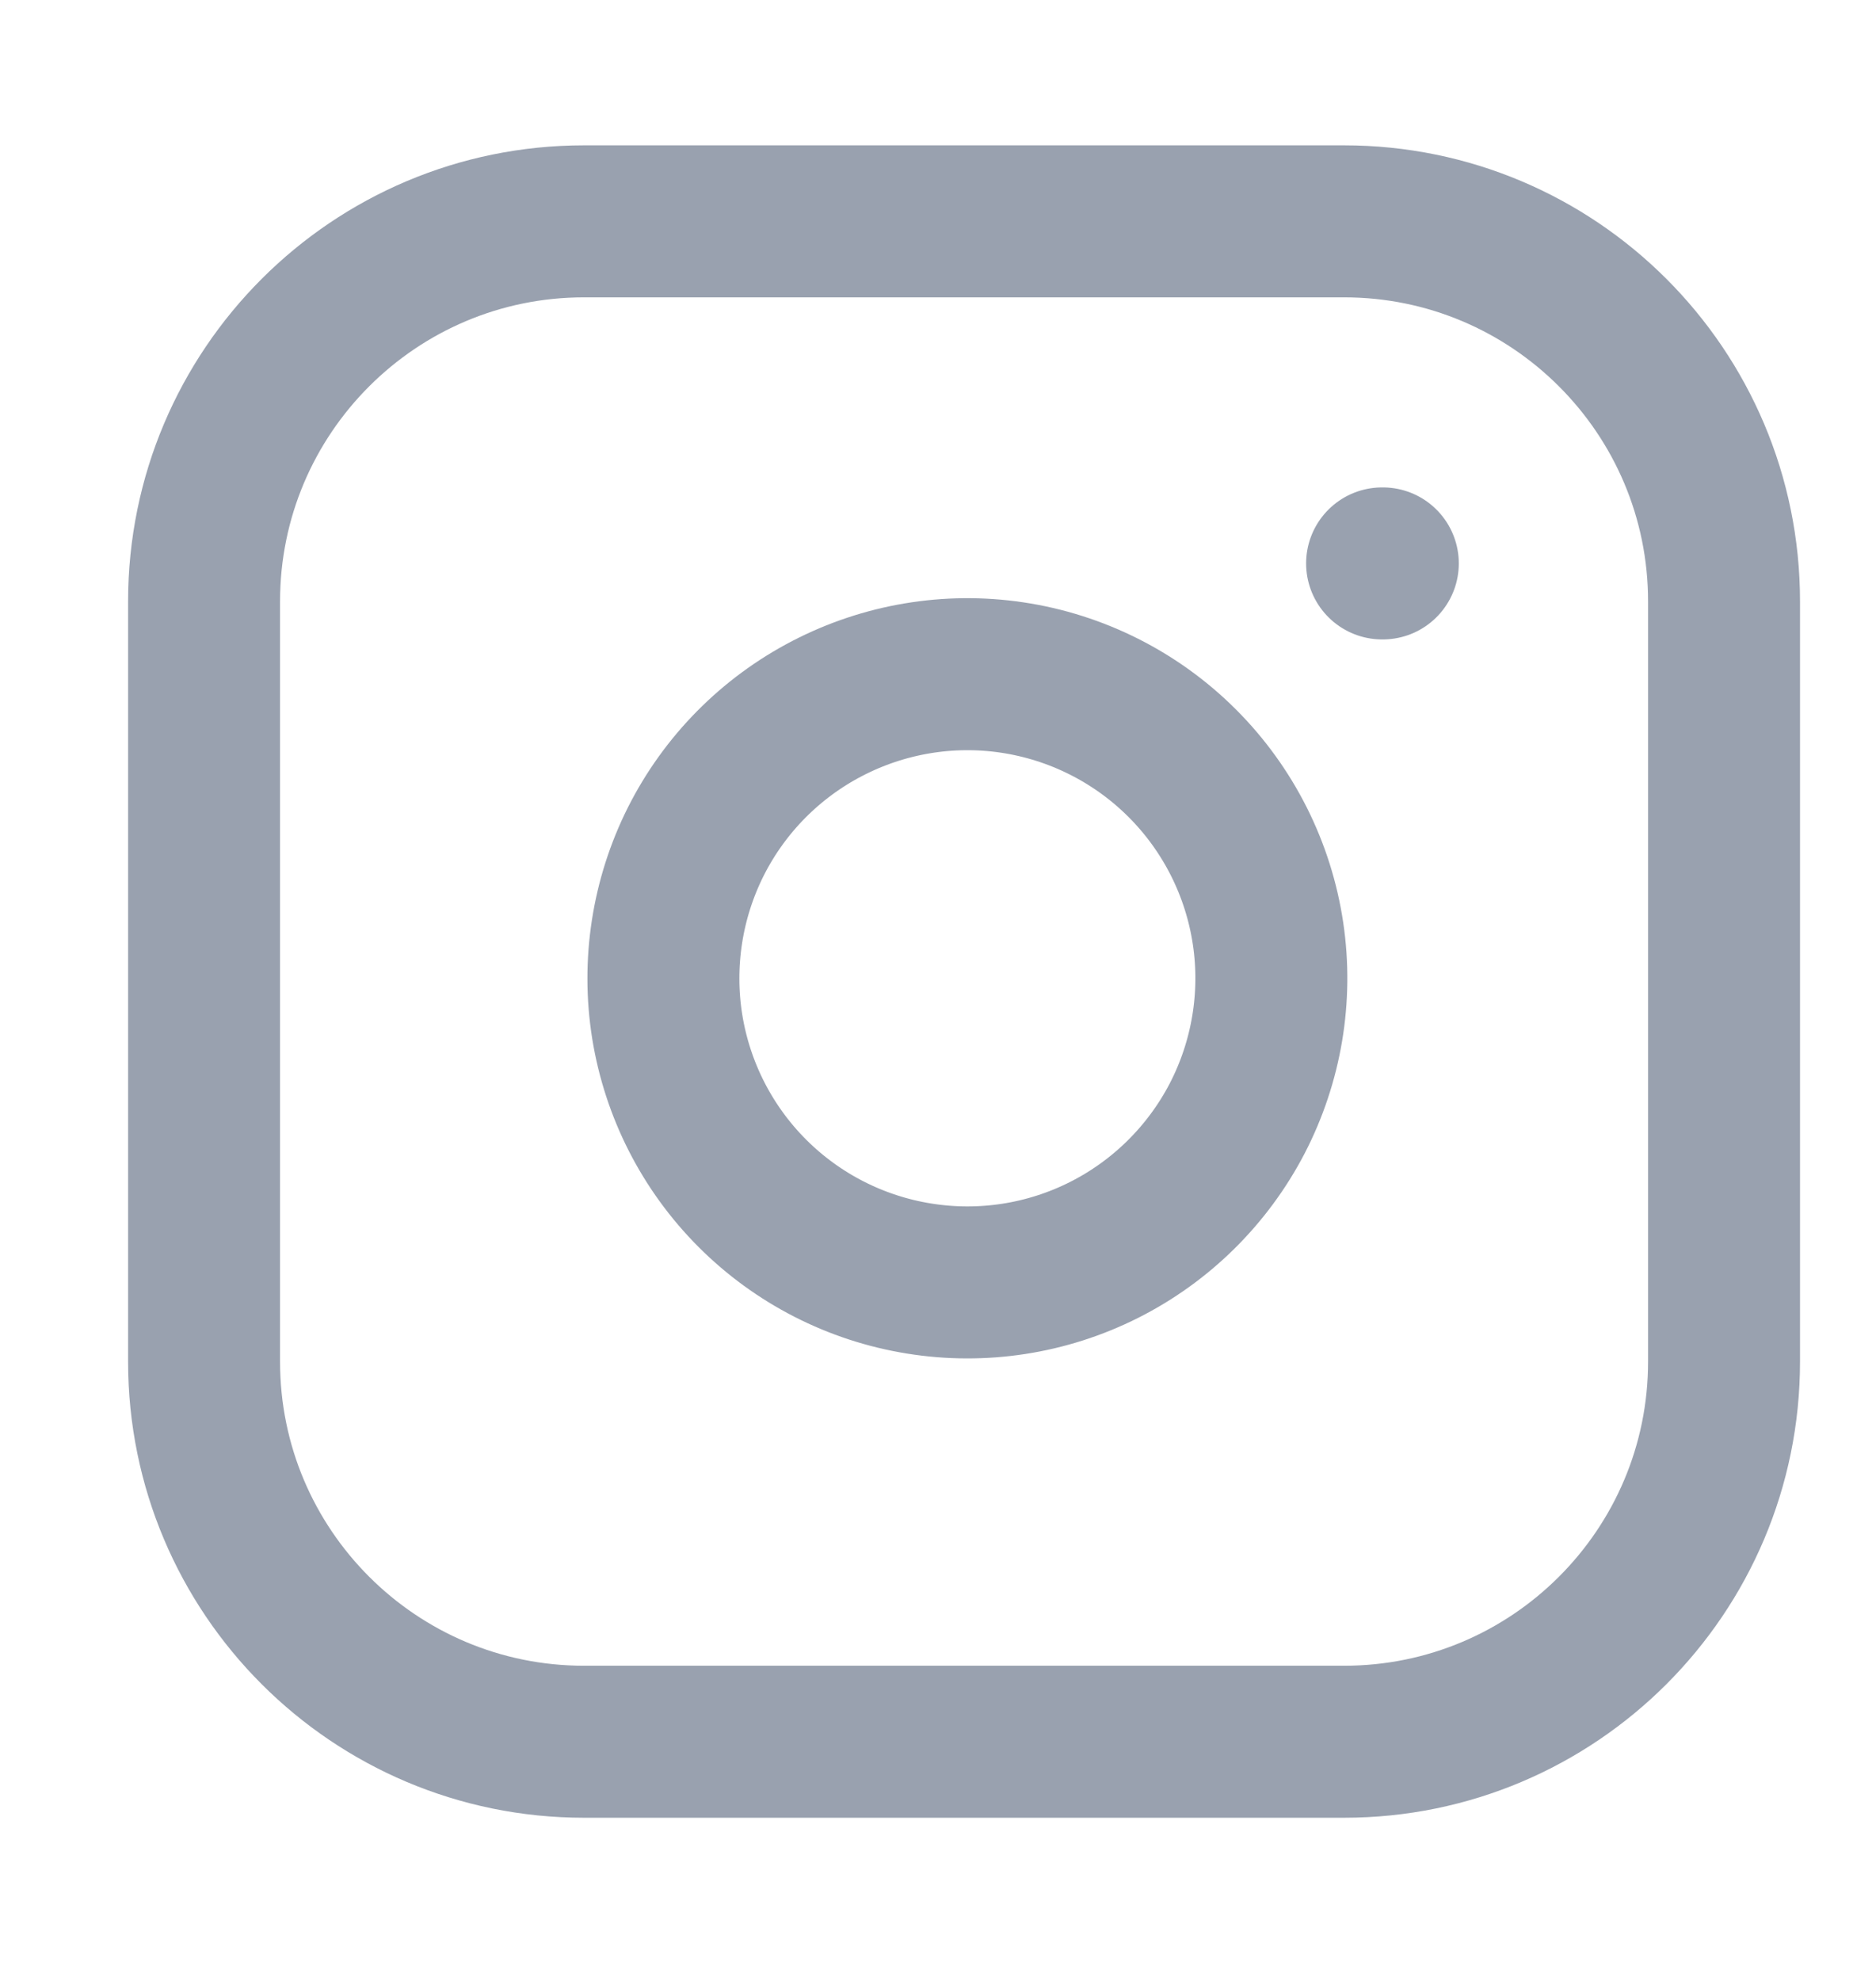 <svg width="18" height="19" viewBox="0 0 18 19" fill="none" xmlns="http://www.w3.org/2000/svg">
  <path d="M12.896 2.123H5.604C3.591 2.123 1.958 3.755 1.958 5.769V13.06C1.958 15.074 3.591 16.706 5.604 16.706H12.896C14.909 16.706 16.542 15.074 16.542 13.06V5.769C16.542 3.755 14.909 2.123 12.896 2.123Z" stroke="#99A1AF" stroke-width="1.458" stroke-linecap="round" stroke-linejoin="round" />
  <path d="M12.167 8.956C12.257 9.562 12.153 10.182 11.871 10.727C11.588 11.271 11.141 11.713 10.593 11.989C10.045 12.265 9.424 12.361 8.818 12.263C8.213 12.166 7.653 11.88 7.219 11.446C6.785 11.012 6.5 10.453 6.402 9.847C6.305 9.241 6.401 8.62 6.676 8.072C6.952 7.524 7.394 7.077 7.938 6.795C8.483 6.512 9.103 6.408 9.709 6.498C10.329 6.59 10.902 6.879 11.344 7.321C11.787 7.764 12.075 8.337 12.167 8.956Z" stroke="#99A1AF" stroke-width="1.458" stroke-linecap="round" stroke-linejoin="round" />
  <path d="M13.261 5.404H13.268" stroke="#99A1AF" stroke-width="1.458" stroke-linecap="round" stroke-linejoin="round" />
</svg>